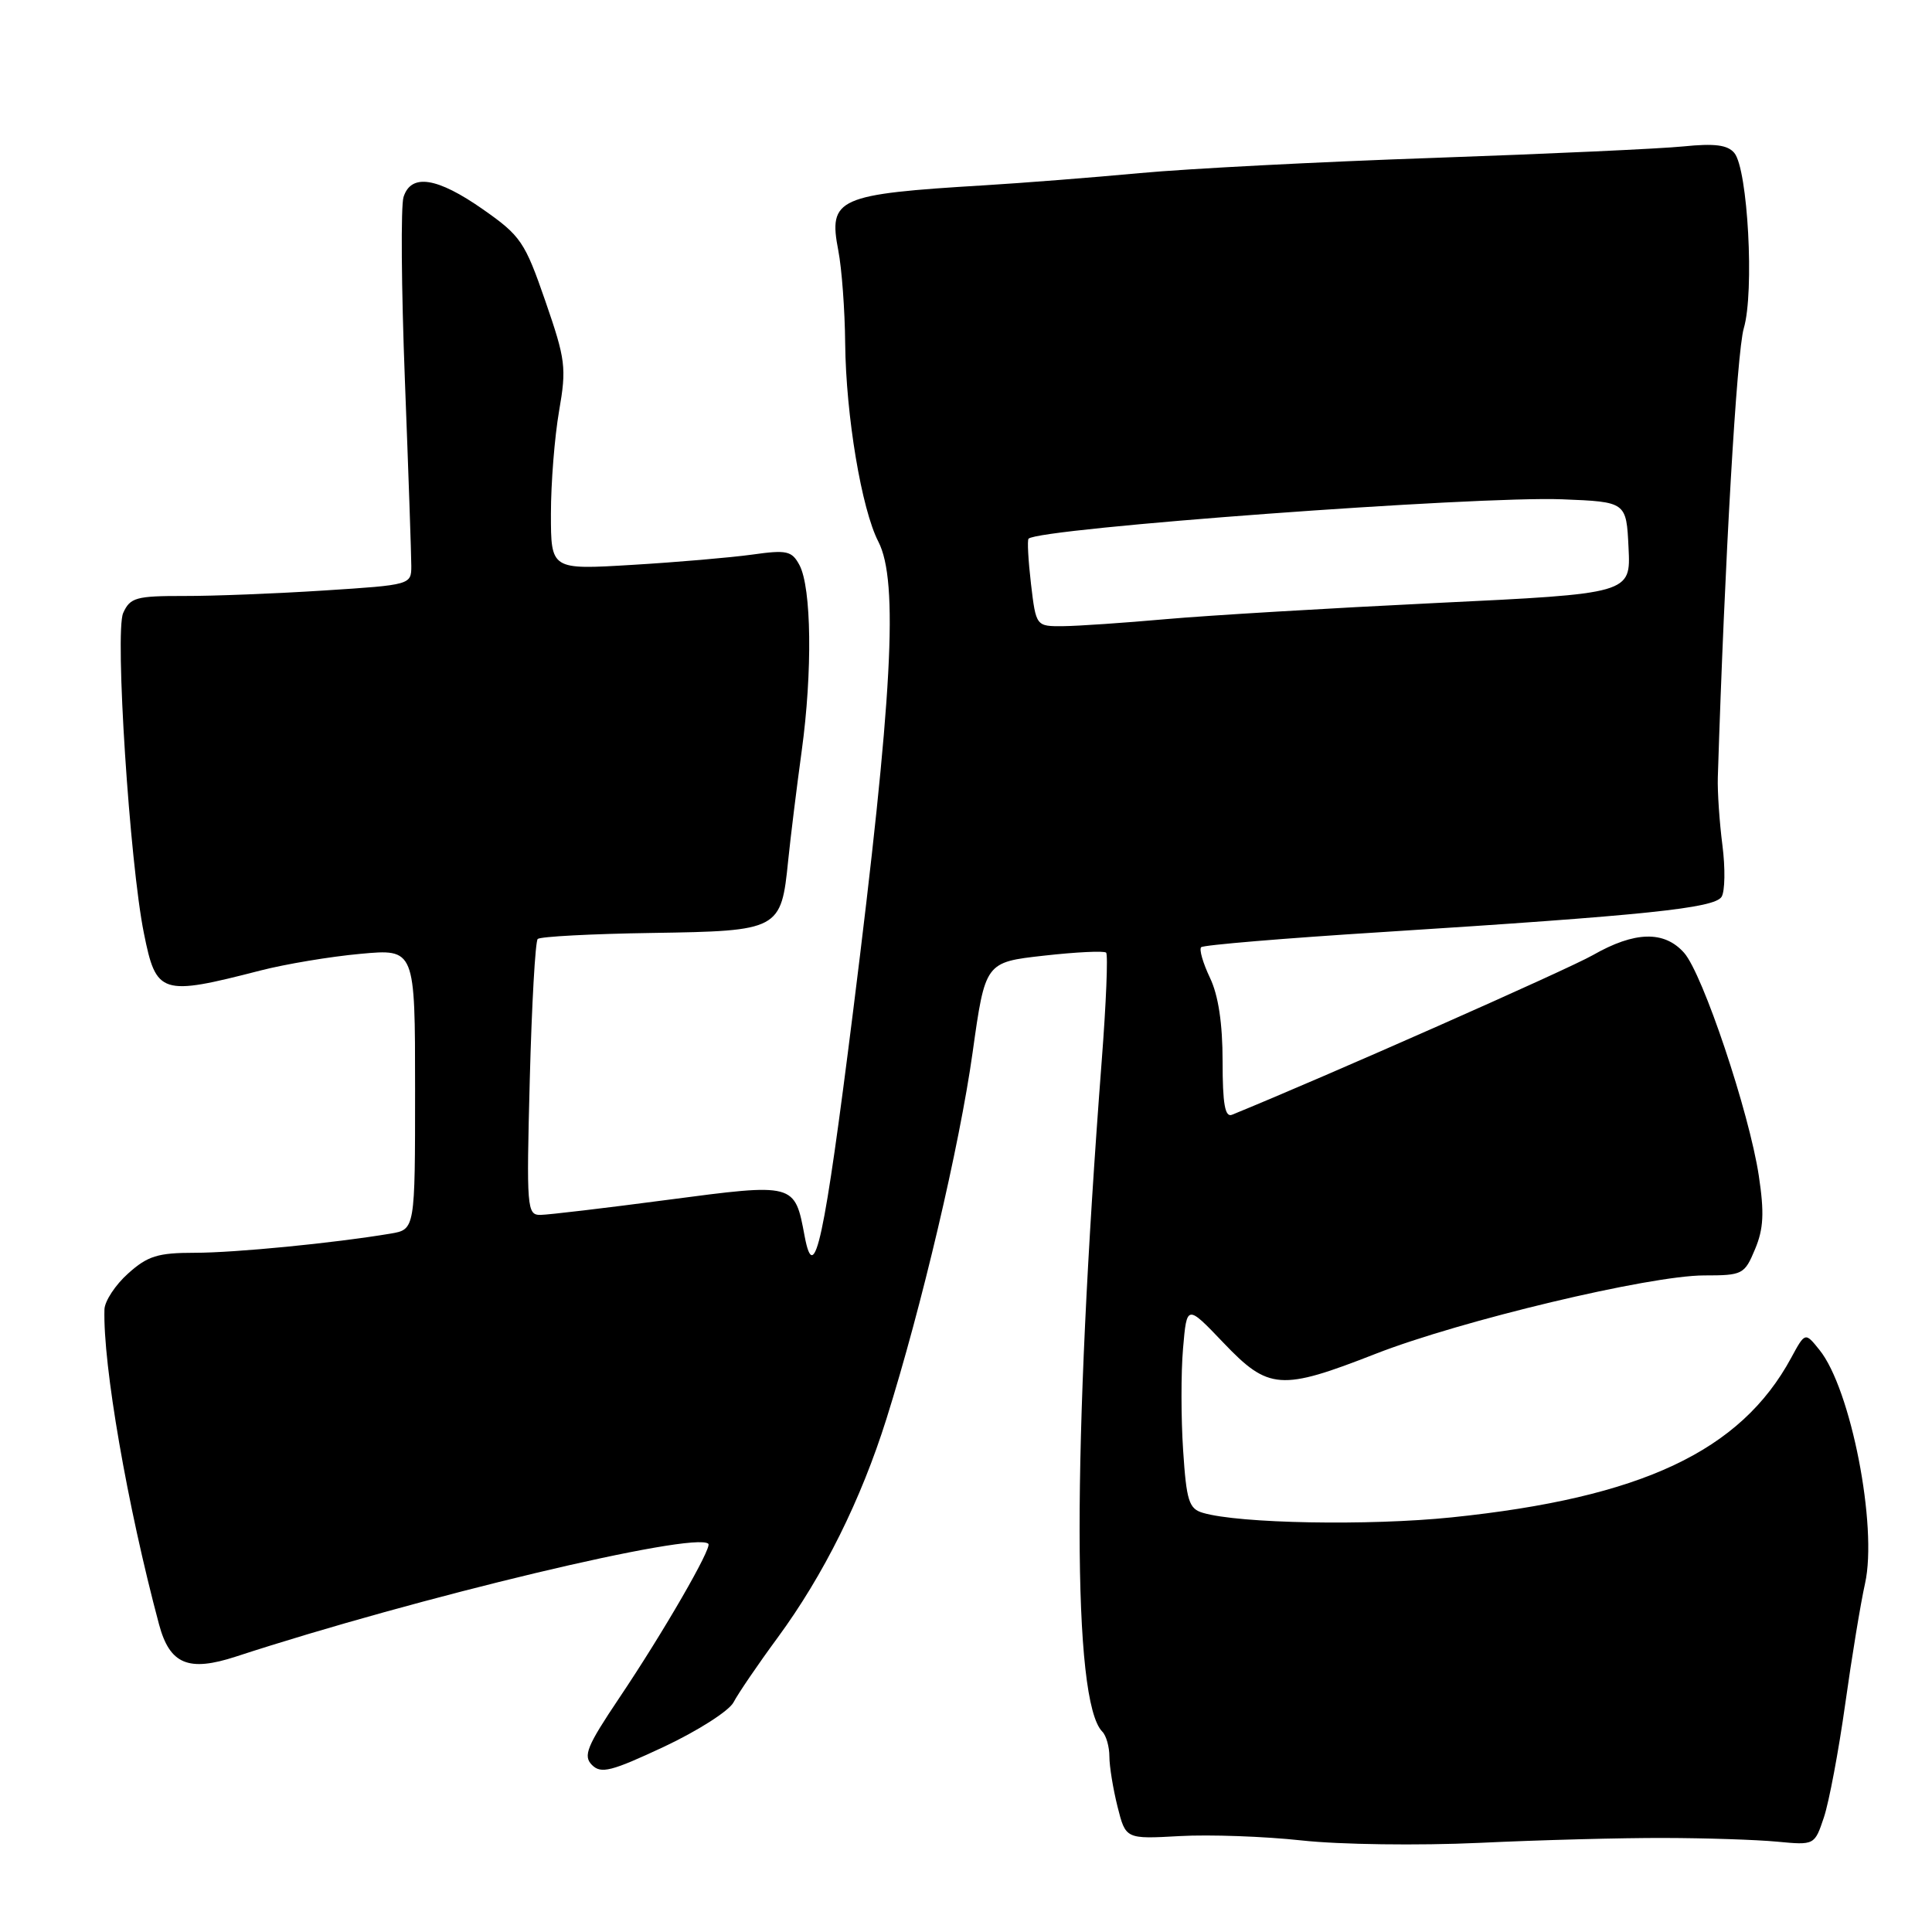 <?xml version="1.0" encoding="UTF-8" standalone="no"?>
<!DOCTYPE svg PUBLIC "-//W3C//DTD SVG 1.1//EN" "http://www.w3.org/Graphics/SVG/1.1/DTD/svg11.dtd" >
<svg xmlns="http://www.w3.org/2000/svg" xmlns:xlink="http://www.w3.org/1999/xlink" version="1.1" viewBox="0 0 256 256">
 <g >
 <path fill="currentColor"
d=" M 220.50 243.54 C 226.00 243.55 232.74 243.77 235.47 244.03 C 240.44 244.50 240.44 244.50 241.68 240.80 C 242.36 238.76 243.63 232.01 244.50 225.80 C 245.37 219.58 246.55 212.39 247.13 209.81 C 248.81 202.25 245.25 184.00 241.08 178.86 C 239.19 176.51 239.19 176.51 237.34 179.92 C 230.65 192.29 217.52 198.46 192.35 201.06 C 181.37 202.19 164.19 201.88 159.39 200.46 C 157.54 199.92 157.21 198.88 156.77 192.17 C 156.49 187.95 156.48 181.88 156.76 178.67 C 157.26 172.84 157.26 172.84 162.11 177.92 C 168.09 184.19 169.70 184.31 182.27 179.39 C 193.56 174.98 218.58 169.01 225.80 169.00 C 230.90 169.00 231.16 168.87 232.55 165.53 C 233.69 162.82 233.79 160.70 233.05 155.78 C 231.77 147.35 225.63 129.05 223.15 126.25 C 220.52 123.29 216.61 123.39 211.06 126.56 C 207.73 128.46 175.49 142.72 163.25 147.71 C 162.32 148.09 162.00 146.30 162.00 140.64 C 162.00 135.61 161.44 131.88 160.32 129.55 C 159.40 127.61 158.87 125.79 159.16 125.51 C 159.44 125.22 170.21 124.32 183.09 123.51 C 218.16 121.28 227.17 120.34 228.12 118.83 C 228.57 118.10 228.62 115.03 228.23 112.00 C 227.84 108.97 227.56 104.92 227.62 103.00 C 228.53 74.25 230.13 46.67 231.06 43.50 C 232.48 38.72 231.60 22.43 229.81 20.27 C 228.92 19.20 227.21 18.98 223.06 19.40 C 220.00 19.71 205.12 20.39 190.00 20.92 C 174.88 21.44 157.32 22.35 151.00 22.94 C 144.68 23.53 135.45 24.25 130.50 24.55 C 110.93 25.73 109.74 26.26 111.08 33.20 C 111.54 35.56 111.95 41.10 111.99 45.50 C 112.09 55.07 114.16 67.47 116.39 71.78 C 119.09 77.02 118.27 92.29 113.04 134.00 C 109.21 164.51 107.90 170.60 106.62 163.81 C 105.30 156.74 105.36 156.76 88.50 158.98 C 80.25 160.07 72.65 160.97 71.62 160.98 C 69.82 161.00 69.75 160.14 70.20 143.00 C 70.46 133.09 70.93 124.73 71.25 124.42 C 71.57 124.10 78.39 123.74 86.41 123.62 C 103.29 123.36 103.51 123.24 104.44 114.00 C 104.75 110.97 105.55 104.45 106.23 99.50 C 107.67 89.00 107.53 77.87 105.93 74.87 C 104.92 72.99 104.26 72.84 99.65 73.49 C 96.82 73.88 89.66 74.50 83.75 74.85 C 73.00 75.50 73.00 75.50 73.00 68.08 C 73.00 64.00 73.49 57.88 74.08 54.47 C 75.08 48.71 74.95 47.67 72.26 39.89 C 69.55 32.06 69.01 31.25 64.01 27.75 C 57.93 23.49 54.47 22.95 53.47 26.11 C 53.10 27.27 53.18 38.18 53.65 50.36 C 54.12 62.54 54.50 73.62 54.50 75.00 C 54.50 77.48 54.40 77.51 43.00 78.24 C 36.67 78.65 28.31 78.98 24.42 78.97 C 18.02 78.96 17.24 79.18 16.32 81.23 C 15.20 83.72 17.18 114.35 19.07 123.67 C 20.70 131.79 21.33 131.99 34.50 128.60 C 37.80 127.75 43.76 126.75 47.75 126.39 C 55.00 125.72 55.00 125.72 55.00 144.32 C 55.00 162.91 55.00 162.91 51.75 163.46 C 44.23 164.72 31.15 166.00 25.79 166.00 C 20.92 166.00 19.56 166.42 16.97 168.75 C 15.28 170.26 13.88 172.40 13.84 173.50 C 13.63 180.83 16.86 199.48 21.07 215.23 C 22.49 220.53 24.96 221.57 31.28 219.50 C 55.26 211.66 92.06 202.87 93.86 204.56 C 94.39 205.05 87.89 216.31 82.06 224.98 C 77.75 231.40 77.24 232.66 78.44 233.87 C 79.64 235.07 81.00 234.72 87.99 231.45 C 92.47 229.34 96.61 226.70 97.20 225.56 C 97.79 224.43 100.41 220.57 103.04 217.00 C 109.14 208.69 114.08 198.75 117.46 188.00 C 122.13 173.14 127.13 151.89 128.87 139.50 C 130.55 127.50 130.55 127.50 138.32 126.63 C 142.59 126.15 146.30 125.97 146.57 126.23 C 146.83 126.50 146.57 132.97 145.98 140.61 C 142.05 191.99 142.08 225.43 146.06 229.45 C 146.58 229.97 147.00 231.46 147.00 232.76 C 147.00 234.05 147.49 237.04 148.08 239.40 C 149.16 243.69 149.16 243.69 156.33 243.29 C 160.27 243.07 167.55 243.33 172.50 243.87 C 177.50 244.42 187.94 244.56 196.00 244.19 C 203.97 243.81 215.00 243.52 220.50 243.54 Z  M 136.61 77.36 C 136.25 74.26 136.10 71.57 136.29 71.38 C 137.67 69.99 195.70 65.71 207.00 66.16 C 215.50 66.50 215.50 66.50 215.79 72.58 C 216.09 78.66 216.09 78.66 190.29 79.90 C 176.11 80.59 160.00 81.55 154.50 82.04 C 149.00 82.53 142.87 82.95 140.89 82.97 C 137.28 83.00 137.28 83.00 136.61 77.36 Z "/>
</g>
</svg>